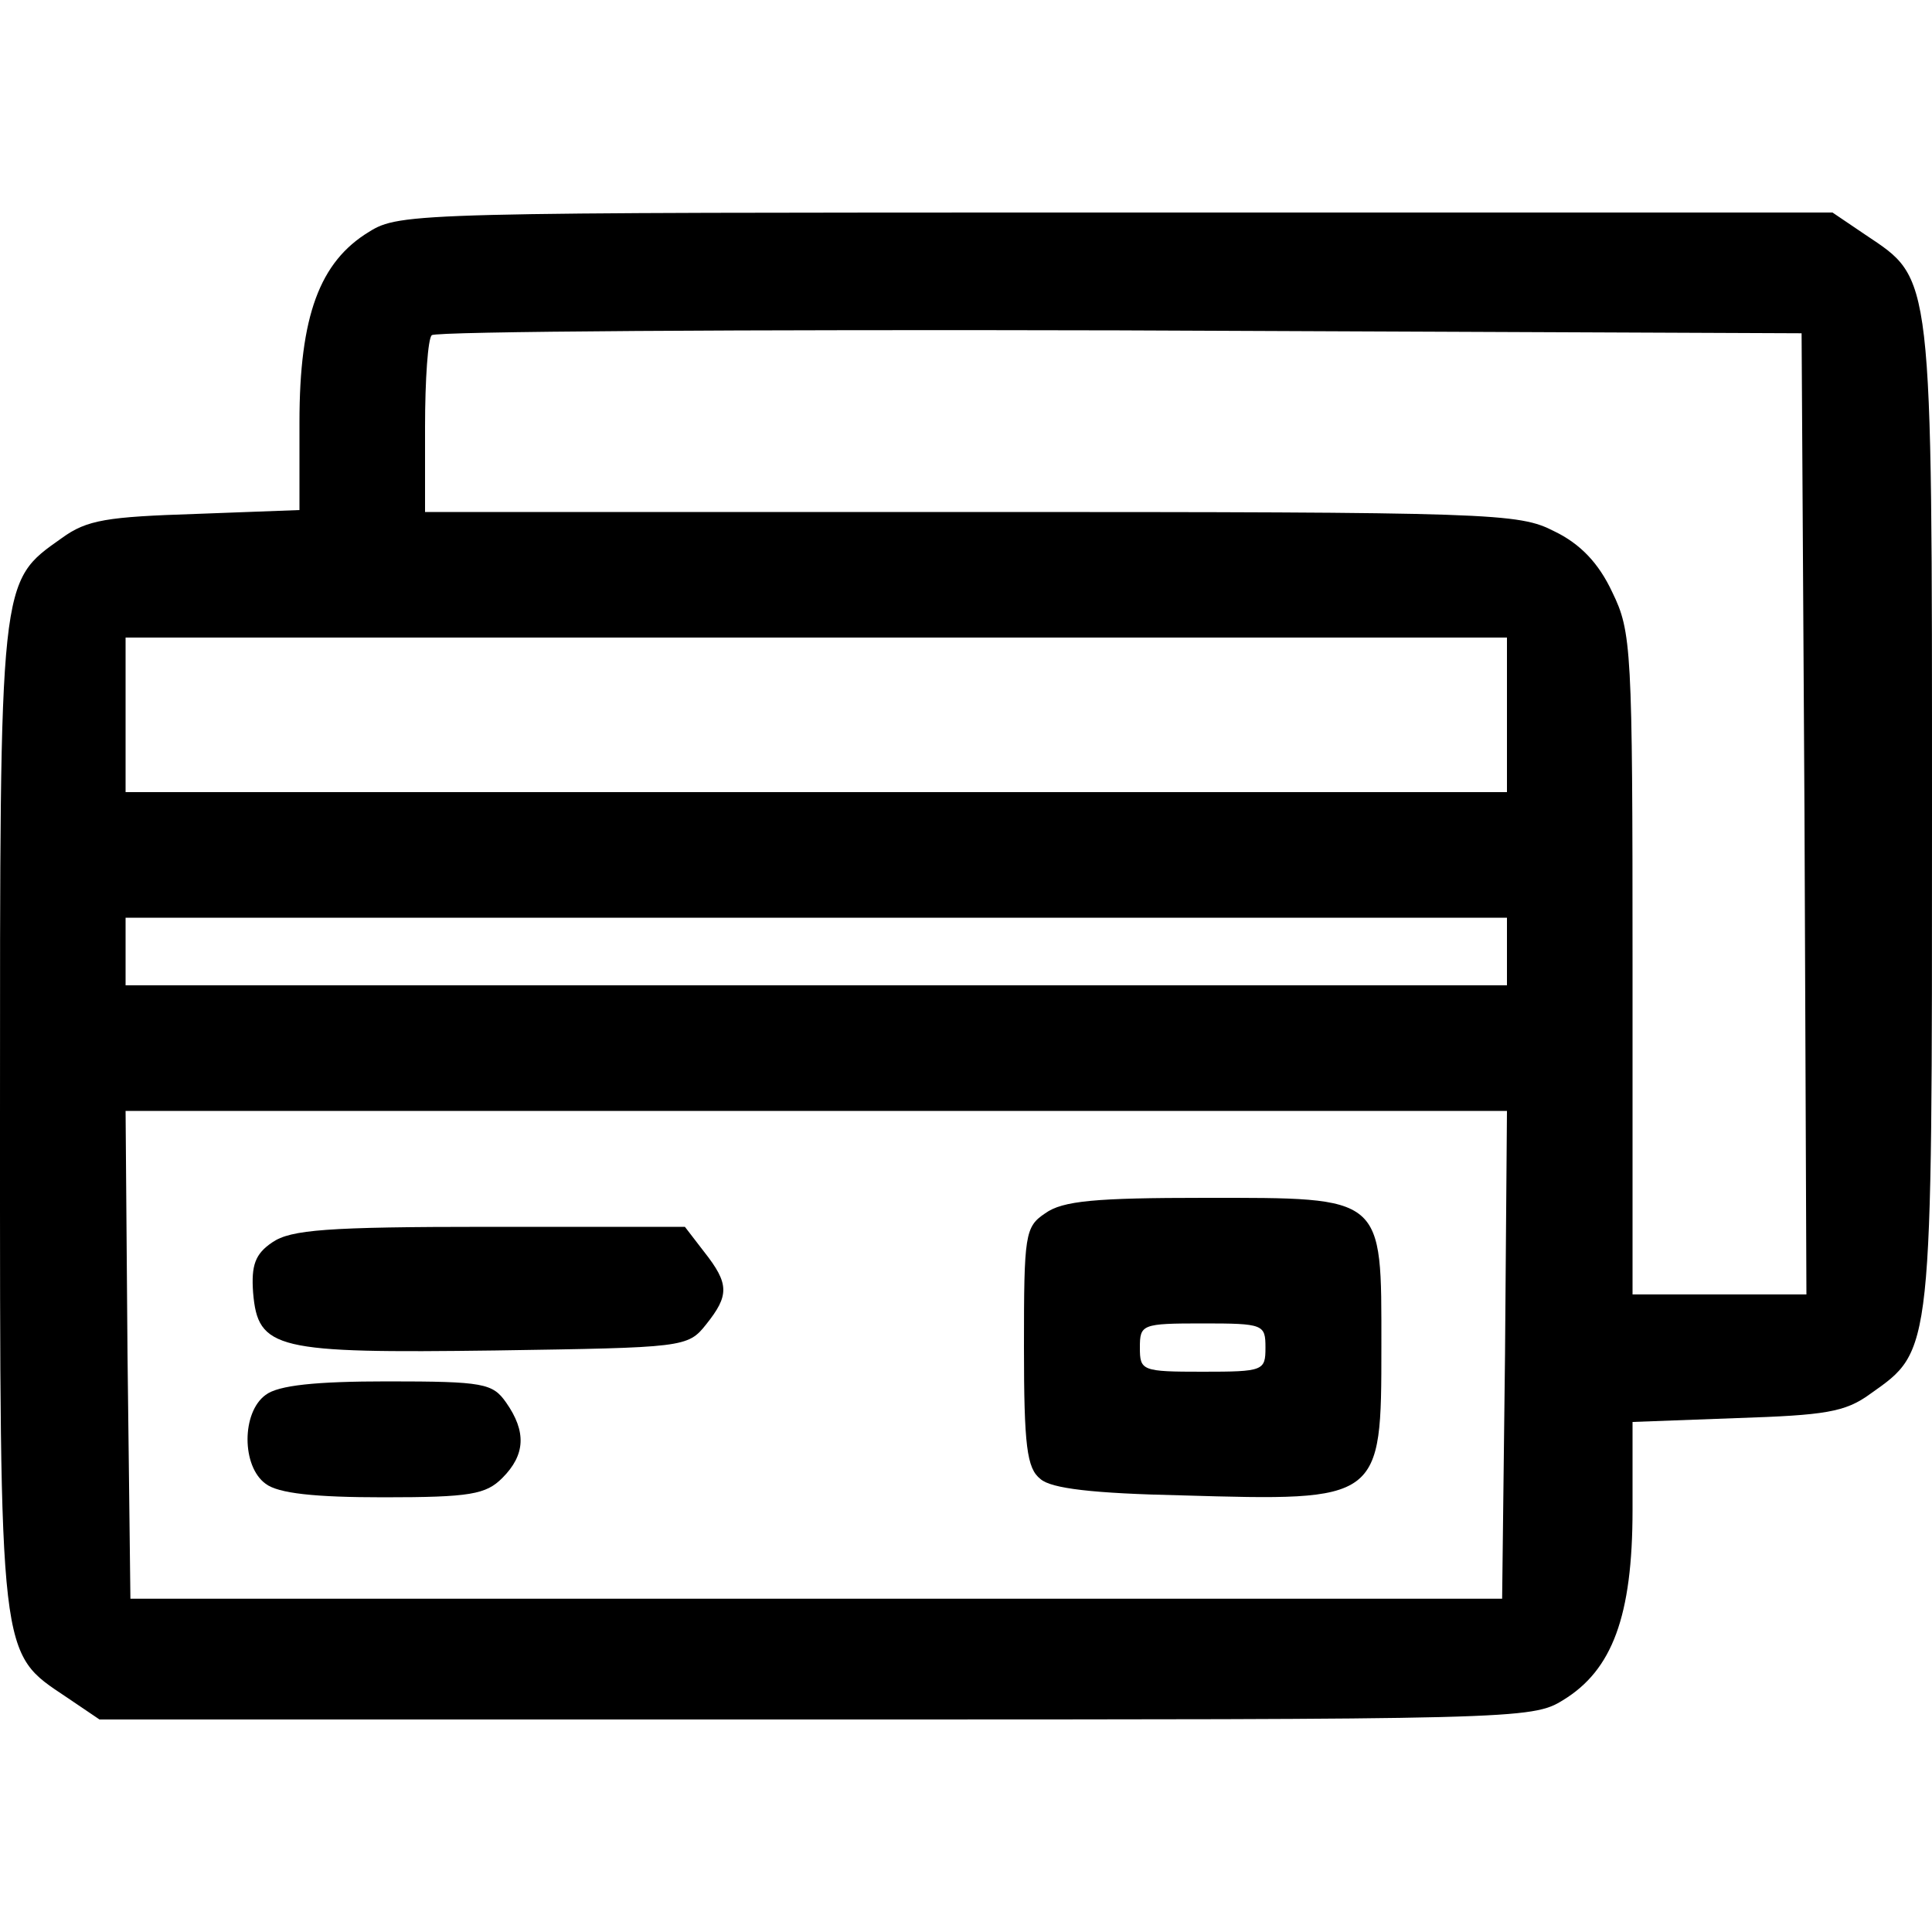 <?xml version="1.0" standalone="no"?>
<!DOCTYPE svg PUBLIC "-//W3C//DTD SVG 20010904//EN"
 "http://www.w3.org/TR/2001/REC-SVG-20010904/DTD/svg10.dtd">
<svg version="1.0" xmlns="http://www.w3.org/2000/svg"
 width="200pt" height="200pt" viewBox="0 0 200 200"
 preserveAspectRatio="xMidYMid meet">
<g transform="translate(0,200) scale(0.1,-0.1)"
fill="#000000" stroke="none">
<path d="M382 1760 c-51 -31 -72 -87 -72 -197 l0 -91 -107 -4 c-92 -3 -113 -6
-139 -25 -65 -46 -64 -38 -64 -600 0 -566 -1 -553 69 -600 l34 -23 741 0 c725
0 742 0 774 20 51 31 72 87 72 197 l0 91 108 4 c91 3 112 6 138 25 65 46 64
38 64 600 0 566 1 553 -69 600 l-34 23 -741 0 c-725 0 -742 0 -774 -20z m1486
-602 l2 -498 -90 0 -90 0 0 342 c0 327 -1 344 -21 385 -14 30 -33 50 -60 63
-37 19 -61 20 -604 20 l-565 0 0 88 c0 49 3 92 7 95 3 4 324 6 712 5 l706 -3
3 -497z m-308 102 l0 -80 -715 0 -715 0 0 80 0 80 715 0 715 0 0 -80z m0 -245
l0 -35 -715 0 -715 0 0 35 0 35 715 0 715 0 0 -35z m-2 -417 l-3 -253 -710 0
-710 0 -3 253 -2 252 715 0 715 0 -2 -252z"/>
<path d="M1082 744 c-21 -14 -22 -22 -22 -138 0 -103 3 -126 17 -137 11 -10
55 -15 146 -17 207 -6 207 -6 207 154 0 157 4 154 -183 154 -113 0 -147 -3
-165 -16z m228 -139 c0 -24 -2 -25 -65 -25 -63 0 -65 1 -65 25 0 24 2 25 65
25 63 0 65 -1 65 -25z"/>
<path d="M282 714 c-18 -12 -22 -24 -20 -52 5 -59 23 -63 251 -60 195 3 199 3
218 27 24 30 24 42 -2 75 l-20 26 -203 0 c-168 0 -205 -3 -224 -16z"/>
<path d="M275 556 c-25 -18 -25 -74 0 -92 13 -10 51 -14 122 -14 90 0 106 3
123 20 24 24 25 48 4 78 -14 20 -23 22 -123 22 -74 0 -113 -4 -126 -14z"/>
</g>
</svg>
